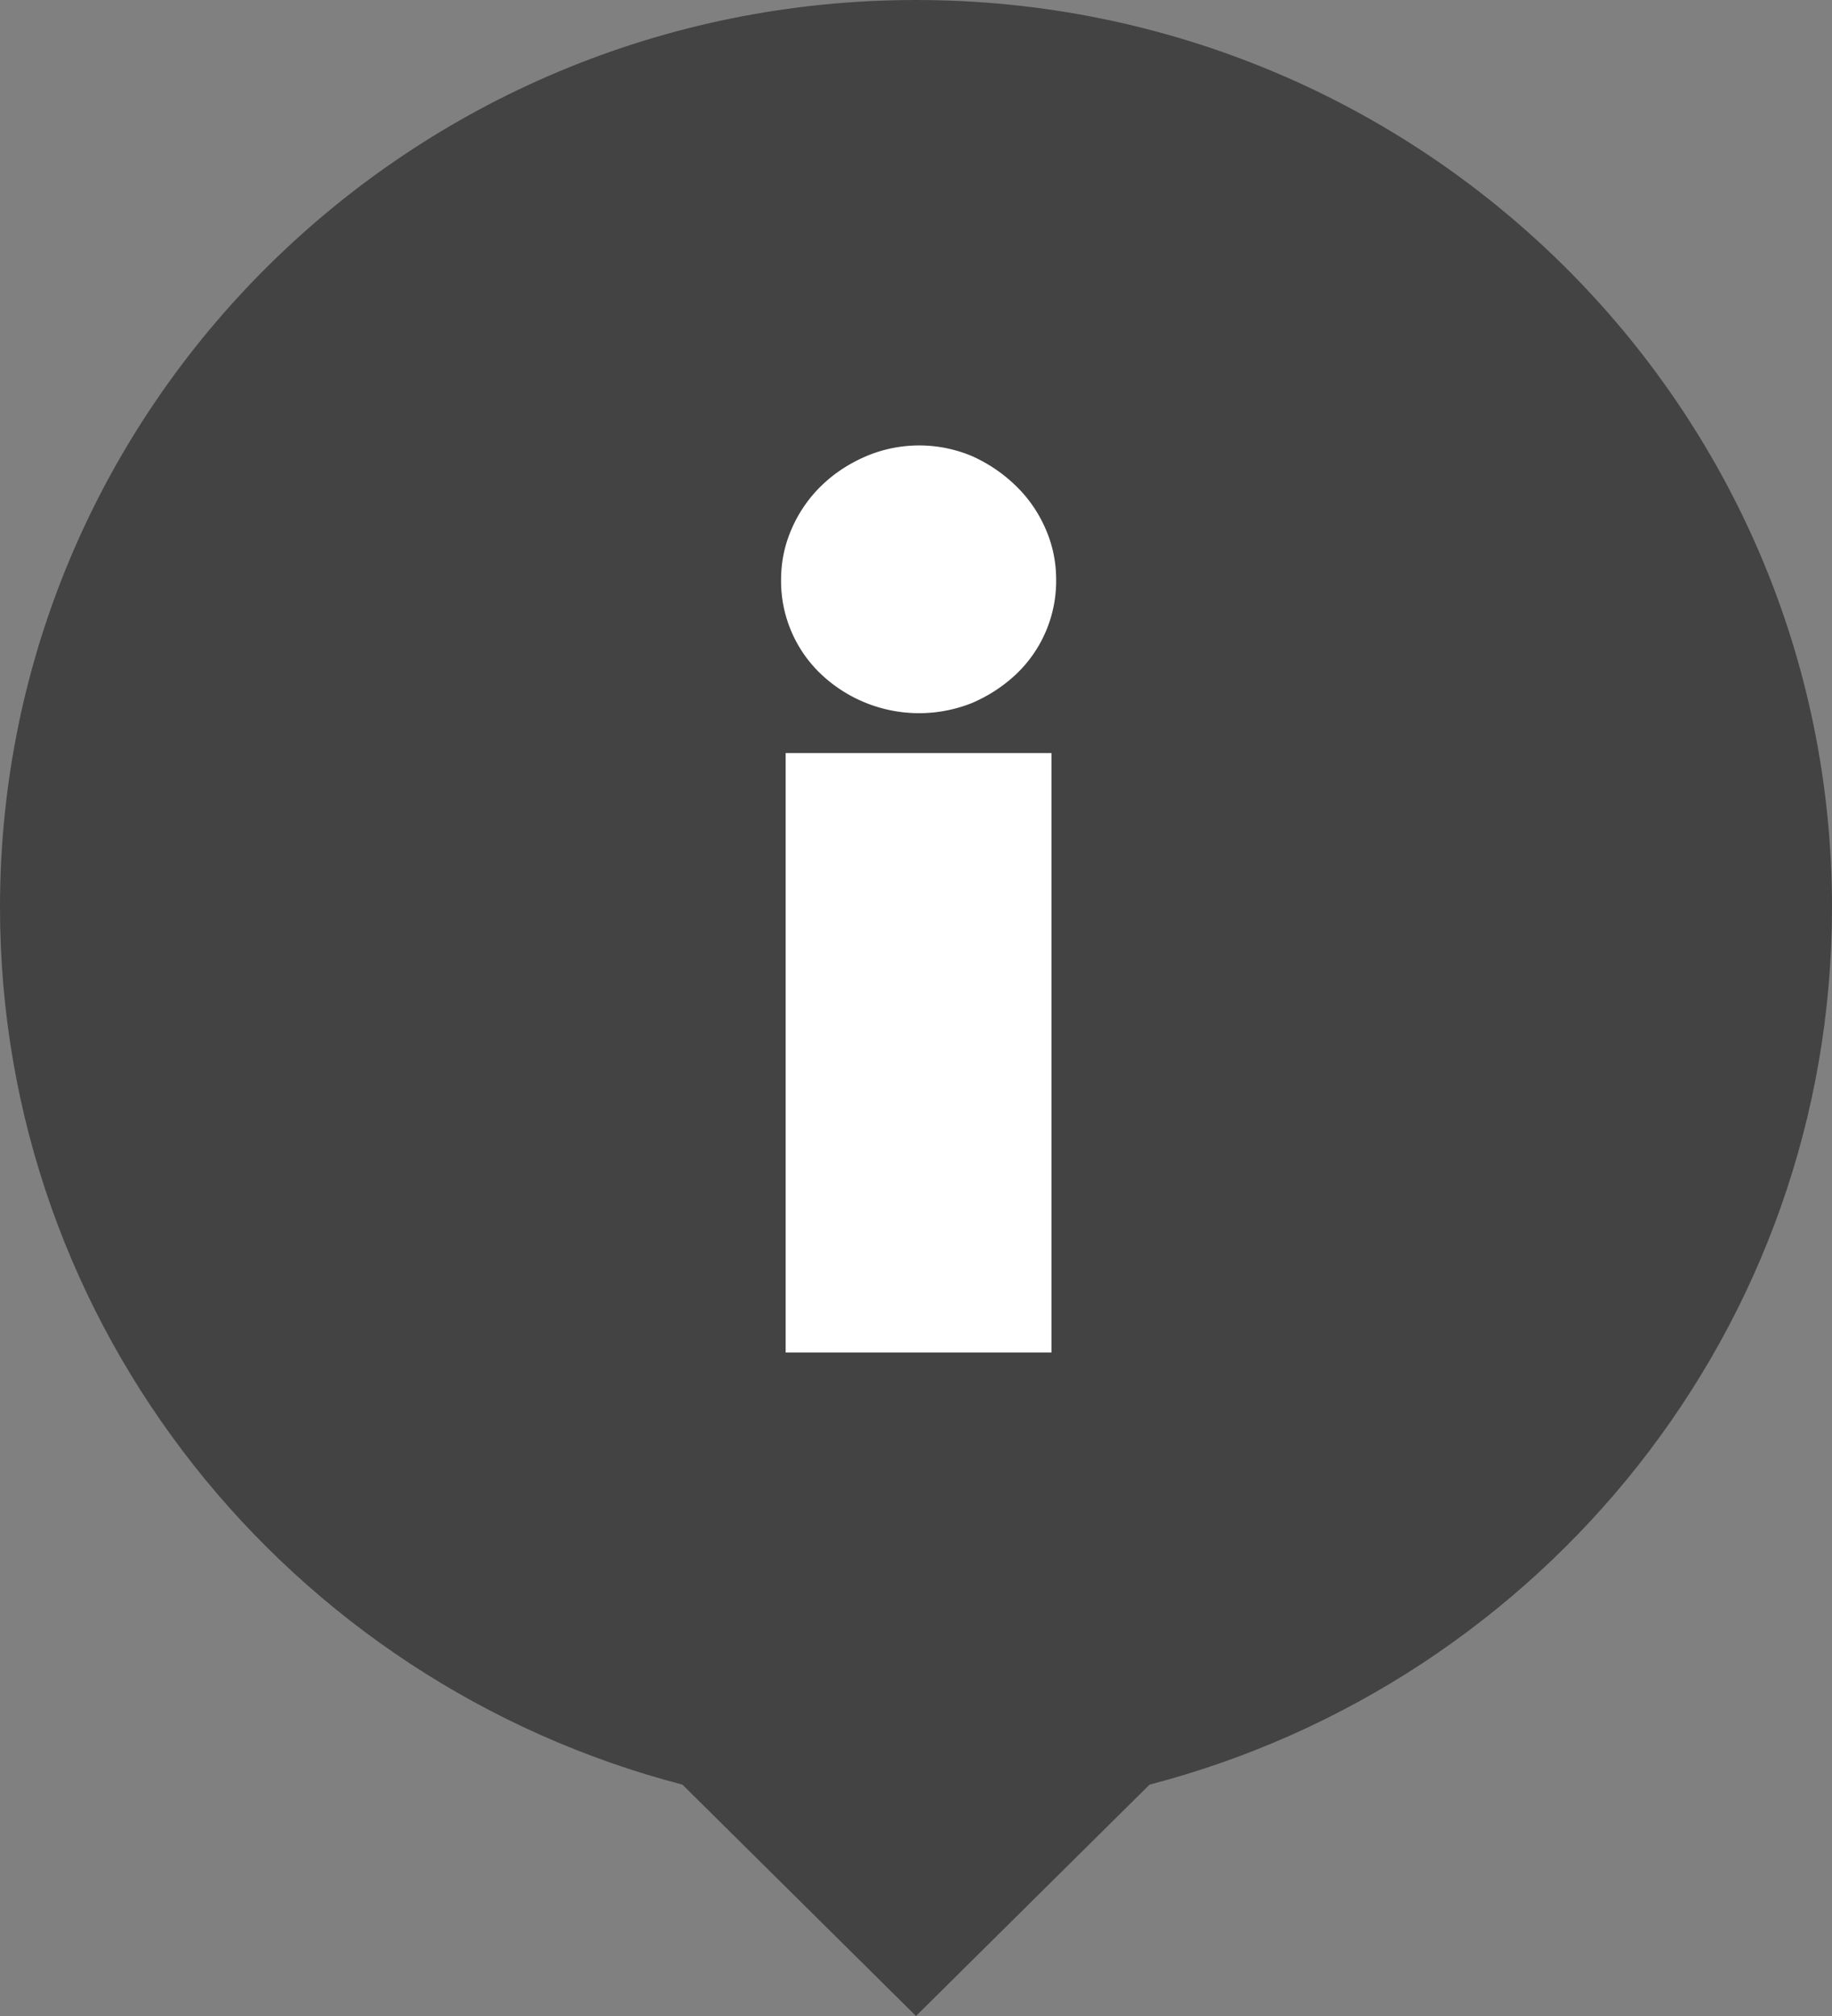 <svg xmlns="http://www.w3.org/2000/svg" width="20" height="22" viewBox="0 0 20 22">
    <rect x="0" y="0" width="20" height="22" fill="#808080" stroke="none"/>
    <g fill="none" fill-rule="evenodd">
        <path fill="#434343" d="M7.45 19.475C3.162 18.36 0 14.495 0 9.9 0 4.432 4.477 0 10 0s10 4.432 10 9.9c0 4.595-3.162 8.459-7.45 9.575L10 22l-2.55-2.525z"/>
        <path fill="#FFF" d="M8.577 8.218h2.902v6.542H8.577V8.218zm-.05-1.89c0-.2.04-.388.12-.567a1.47 1.47 0 0 1 .326-.466c.138-.133.3-.238.484-.317a1.486 1.486 0 0 1 1.156 0c.175.079.332.184.47.317.139.133.248.288.327.466.08.179.12.367.12.566a1.403 1.403 0 0 1-.446 1.039c-.139.128-.296.23-.471.305a1.558 1.558 0 0 1-1.64-.305 1.4 1.4 0 0 1-.446-1.039z"/>
    </g>
</svg>
